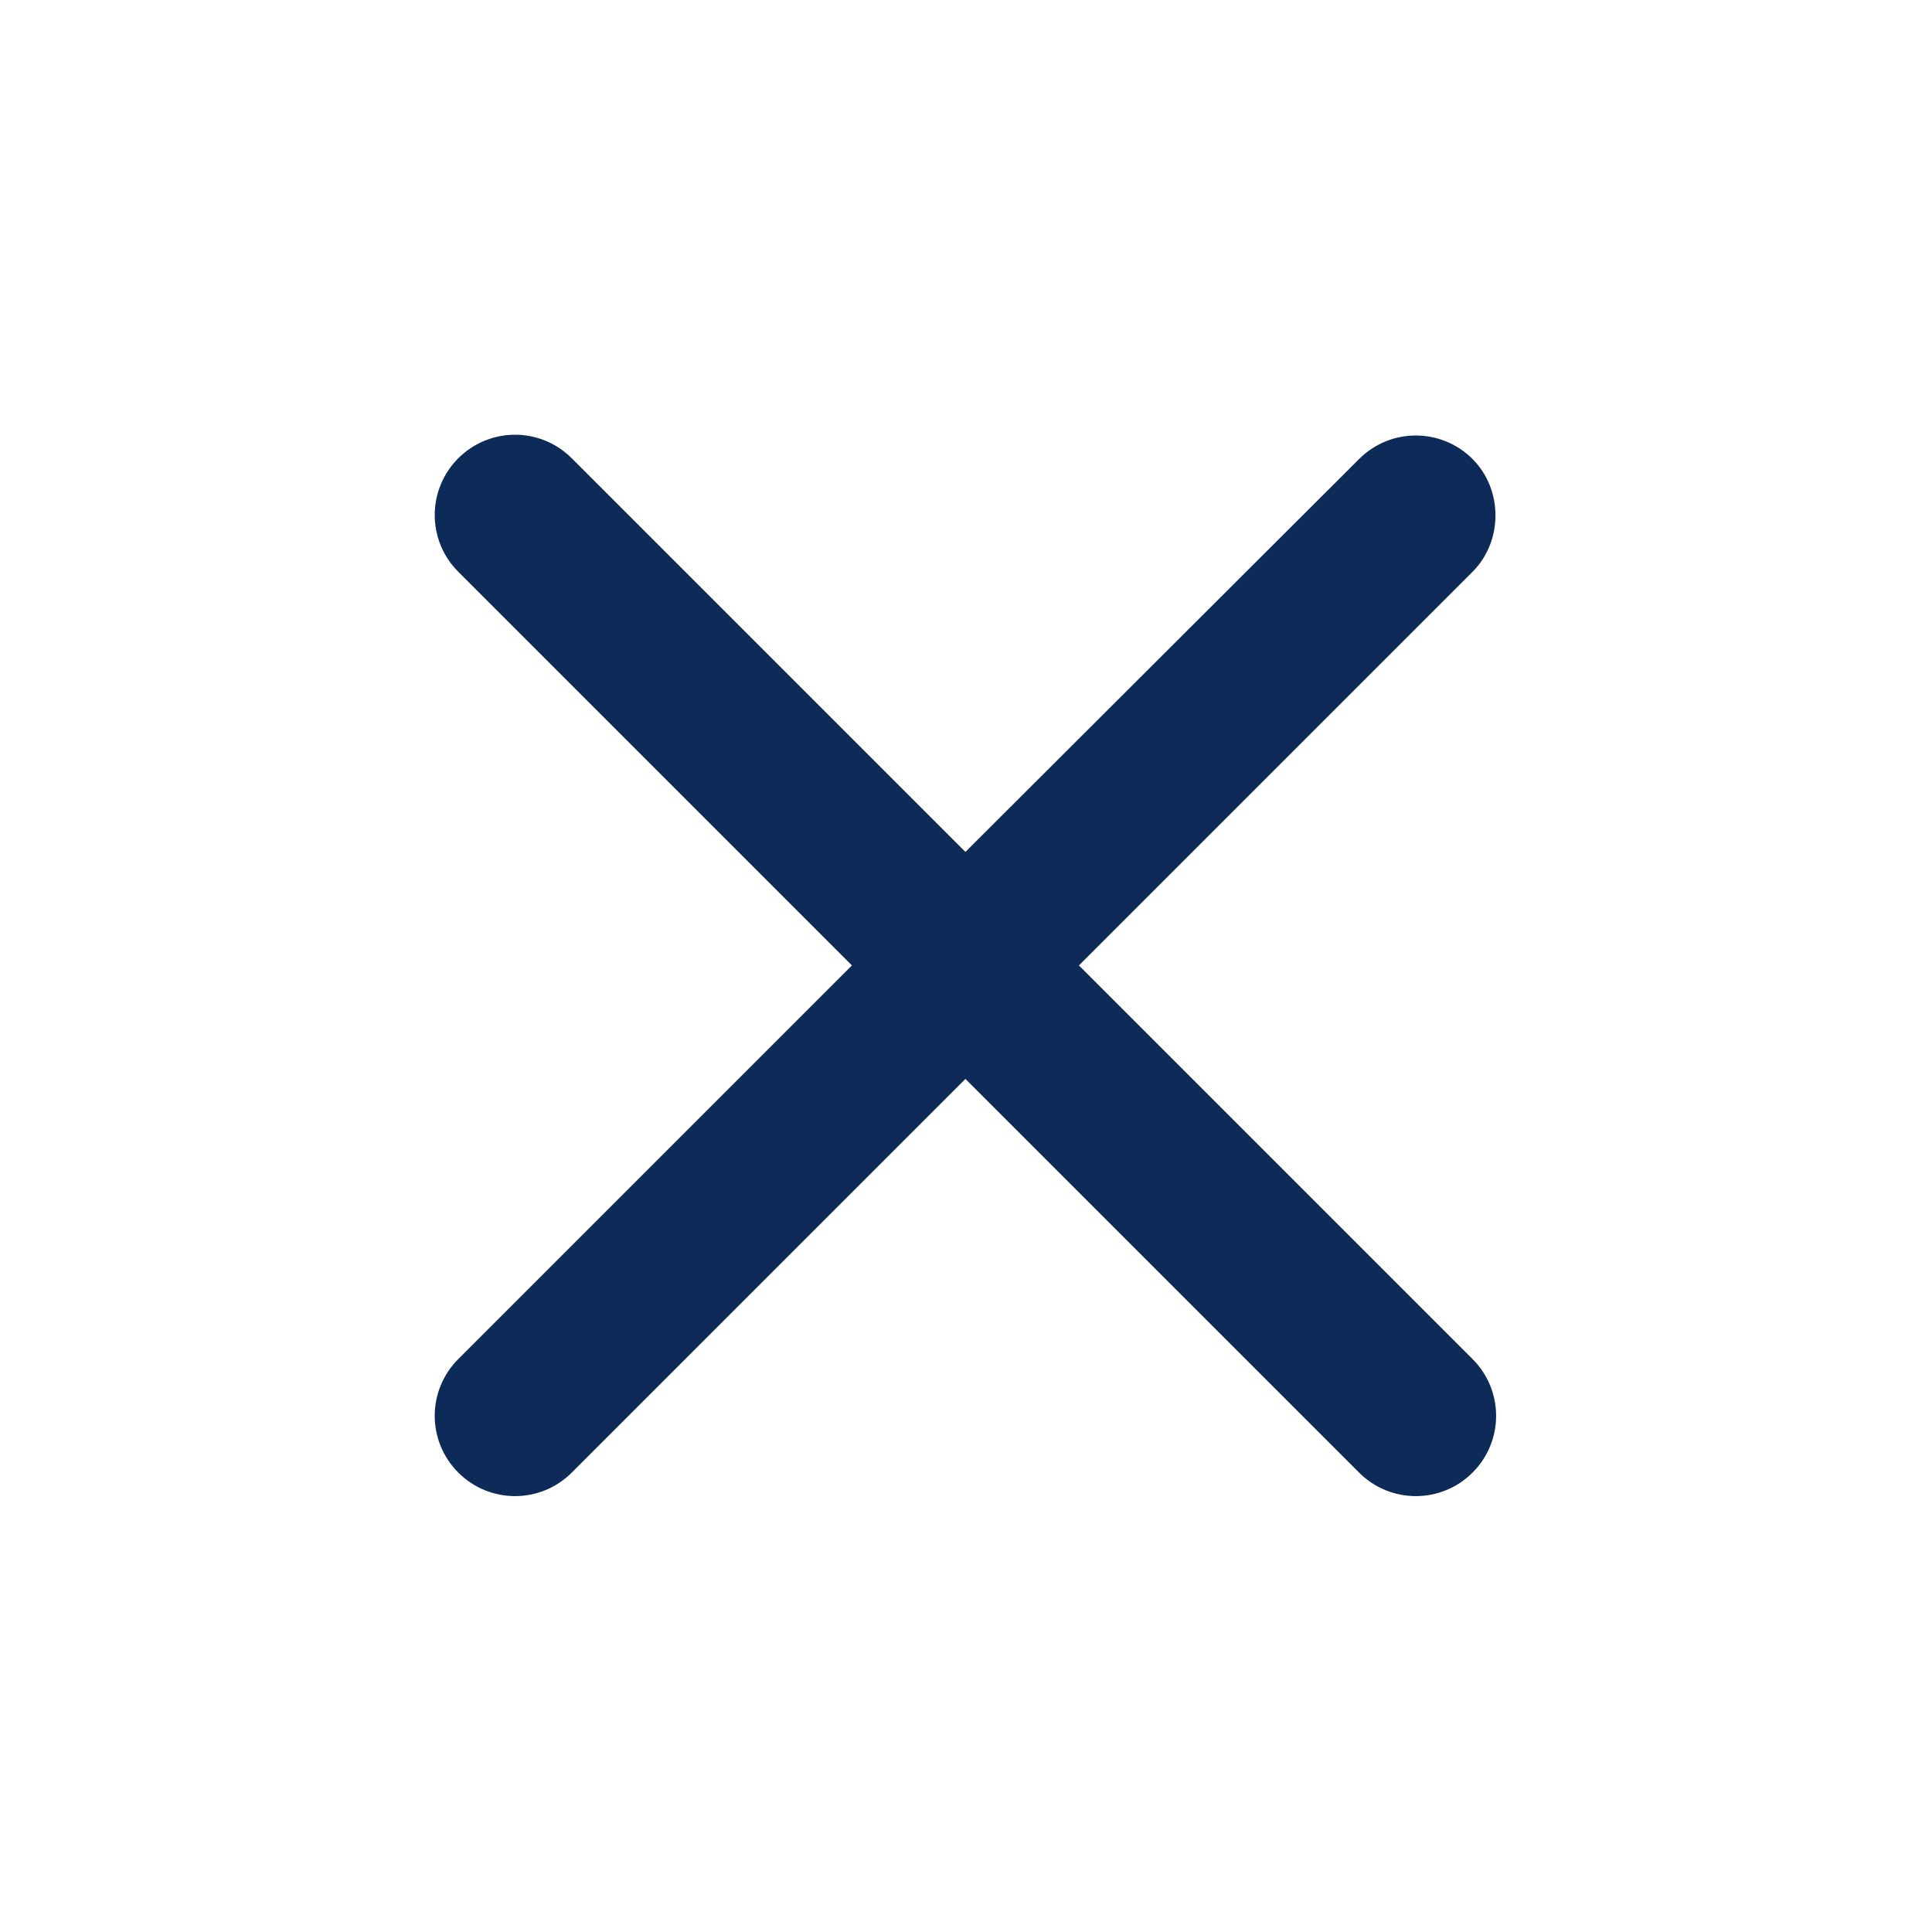 <?xml version="1.0" encoding="UTF-8"?>
<svg width="20px" height="20px" viewBox="0 0 20 20" version="1.1" xmlns="http://www.w3.org/2000/svg" xmlns:xlink="http://www.w3.org/1999/xlink">
    <title>CCB63379-8A24-4FFD-A827-95C91BBAEEA2@1.00x</title>
    <g id="내역관리" stroke="none" stroke-width="1" fill="none" fill-rule="evenodd">
        <g id="05_내역관리-페이지_팝업_녹화내역다운_2" transform="translate(-1318, -239)">
            <g id="popup" transform="translate(550, 217)">
                <g id="ic_close" transform="translate(768, 22)">
                    <polygon points="0 0 20 0 20 20 0 20"></polygon>
                    <path d="M15.244,4.752 C14.919,4.427 14.394,4.427 14.069,4.752 L9.994,8.819 L5.919,4.744 C5.594,4.419 5.069,4.419 4.744,4.744 C4.419,5.069 4.419,5.594 4.744,5.919 L8.819,9.994 L4.744,14.069 C4.419,14.394 4.419,14.919 4.744,15.244 C5.069,15.569 5.594,15.569 5.919,15.244 L9.994,11.169 L14.069,15.244 C14.394,15.569 14.919,15.569 15.244,15.244 C15.569,14.919 15.569,14.394 15.244,14.069 L11.169,9.994 L15.244,5.919 C15.56,5.602 15.56,5.069 15.244,4.752 Z" id="Path" fill="#0D2A58" fill-rule="nonzero"></path>
                </g>
            </g>
        </g>
    </g>
</svg>